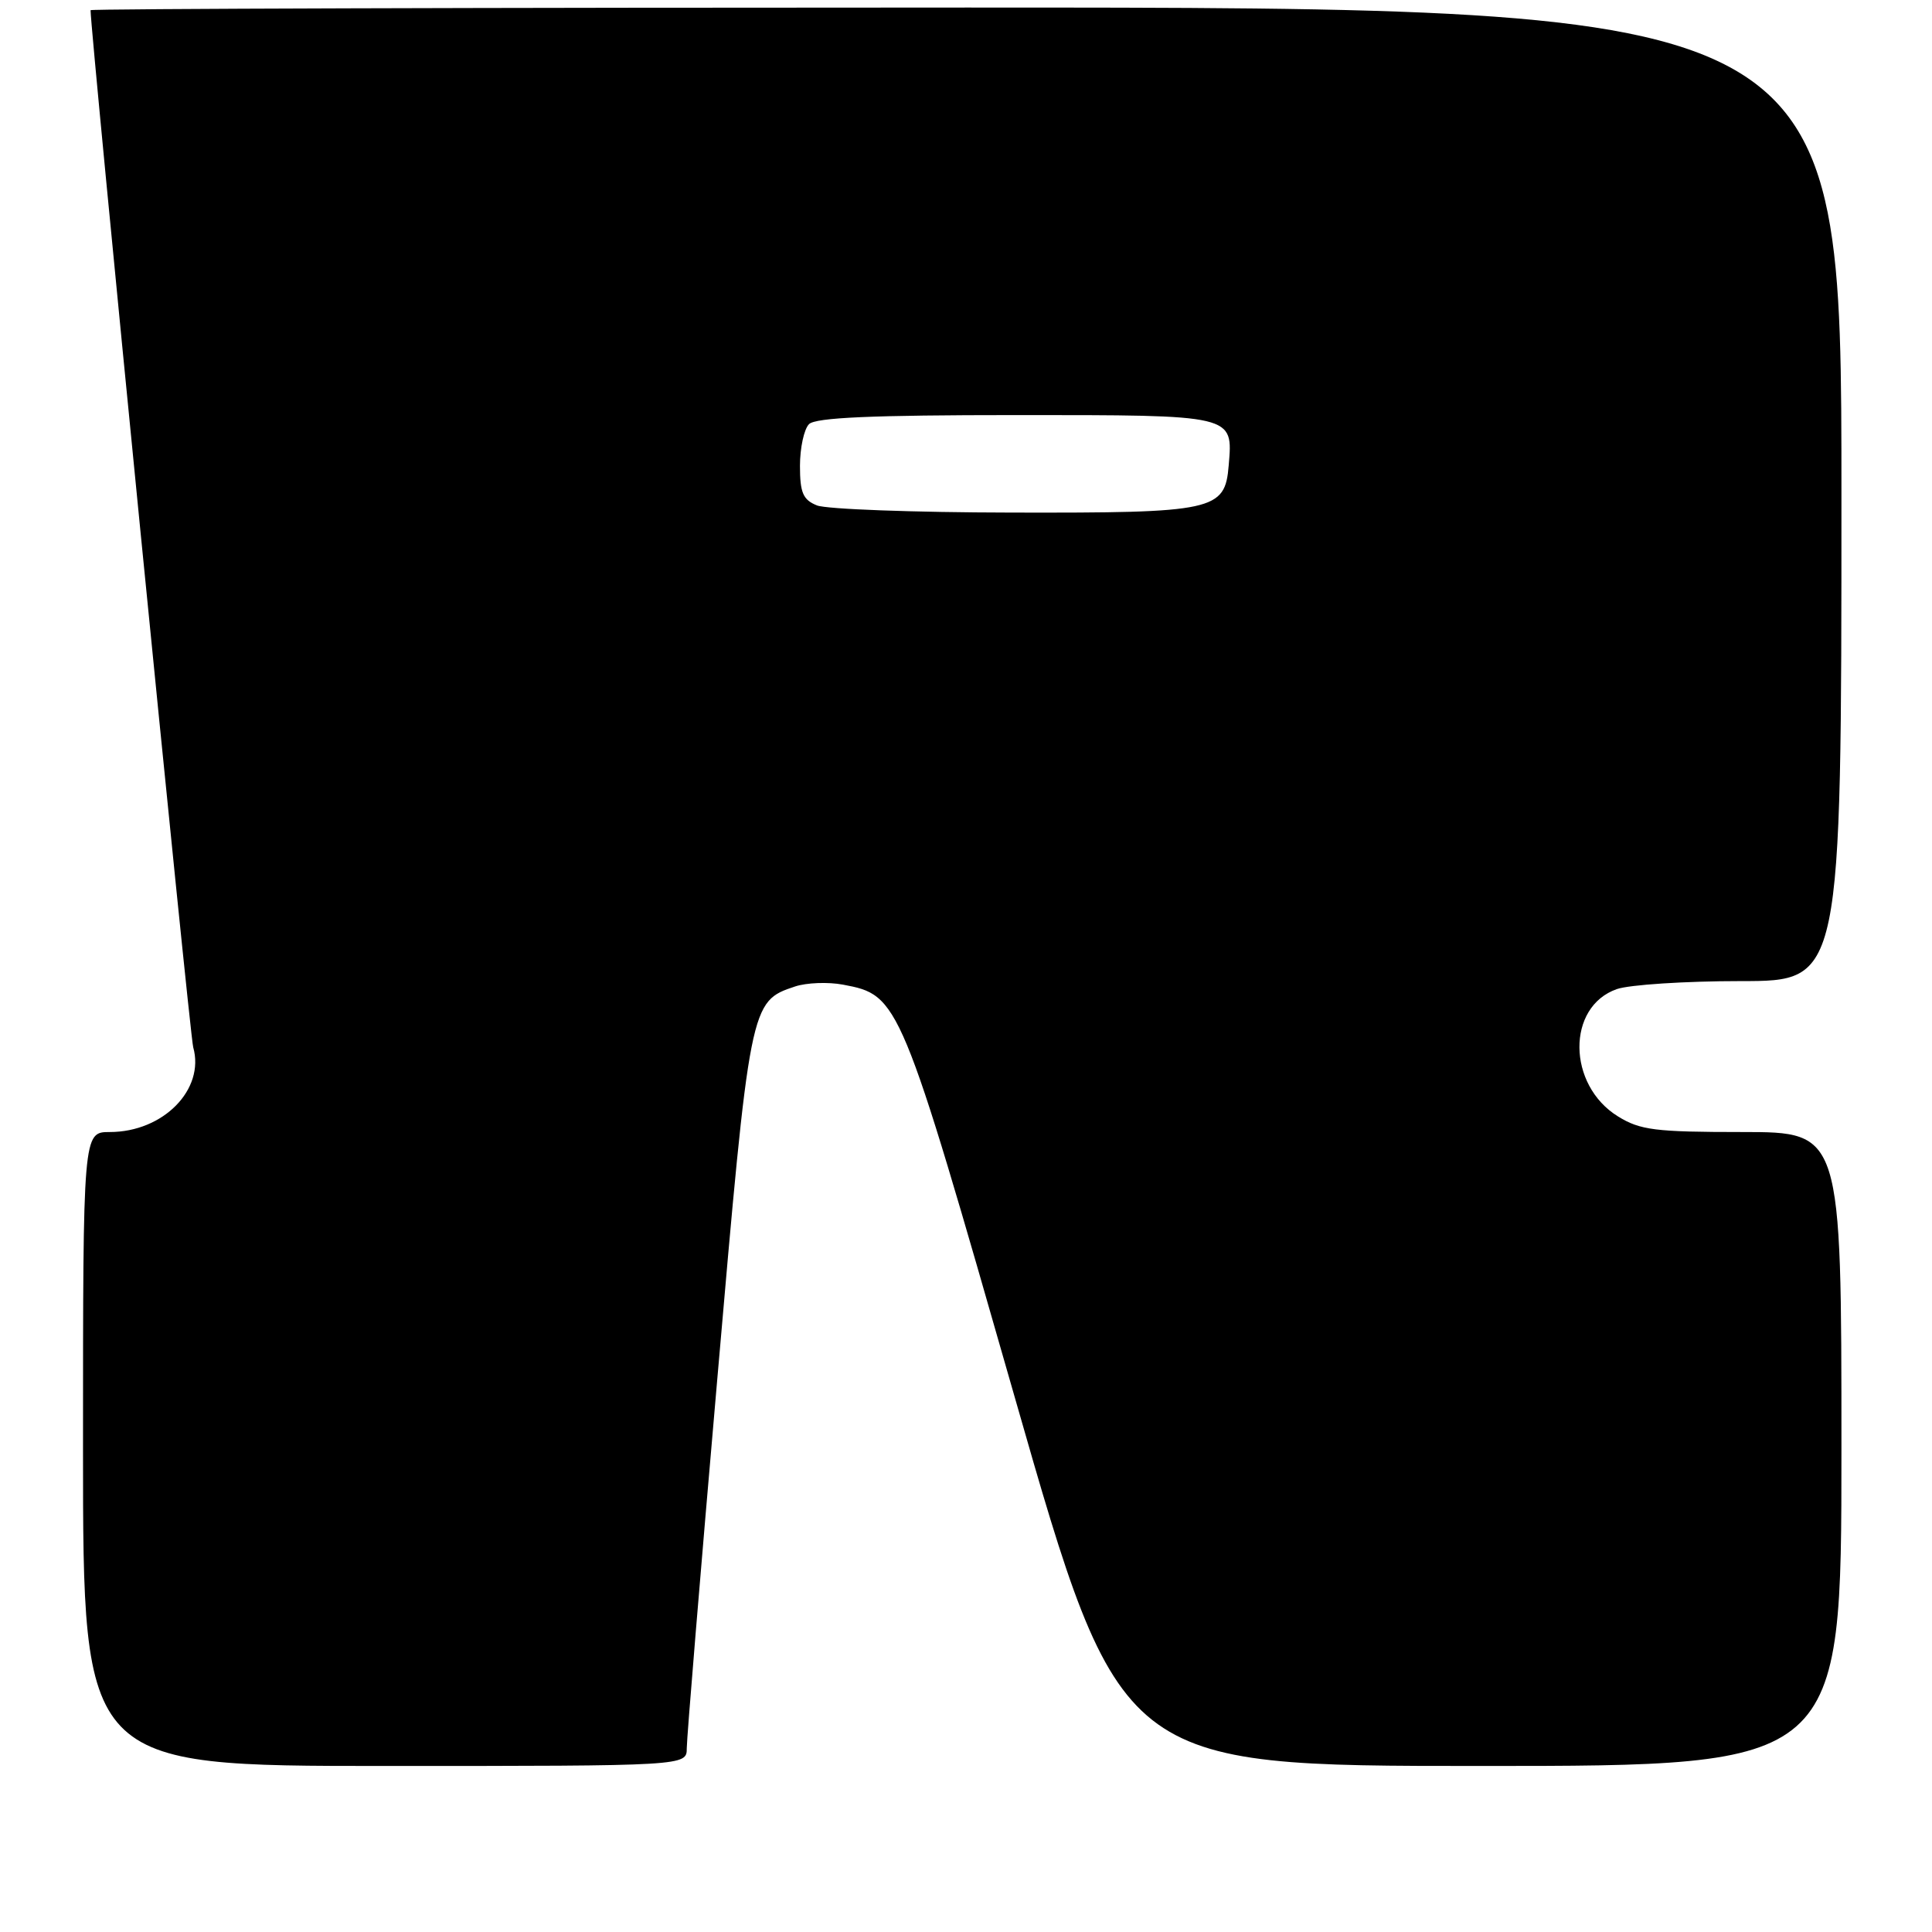 <?xml version="1.0" encoding="UTF-8" standalone="no"?>
<!DOCTYPE svg PUBLIC "-//W3C//DTD SVG 1.1//EN" "http://www.w3.org/Graphics/SVG/1.1/DTD/svg11.dtd" >
<svg xmlns="http://www.w3.org/2000/svg" xmlns:xlink="http://www.w3.org/1999/xlink" version="1.1" viewBox="0 0 256 256">
 <g >
 <path fill="currentColor"
d=" M 91.00 231.64 C 91.00 230.34 92.81 208.40 95.03 182.89 C 99.38 132.75 99.39 132.70 105.36 130.71 C 106.87 130.21 109.73 130.10 111.70 130.47 C 119.15 131.87 119.31 132.24 134.49 185.25 C 148.45 234.00 148.45 234.00 196.22 234.00 C 244.00 234.00 244.00 234.00 244.00 192.00 C 244.00 150.00 244.00 150.00 230.87 150.00 C 219.33 150.00 217.33 149.75 214.39 147.93 C 207.65 143.77 207.56 133.39 214.24 131.06 C 215.92 130.48 223.31 130.00 230.65 130.00 C 244.00 130.00 244.00 130.00 244.00 65.50 C 244.00 1.00 244.00 1.00 128.00 1.00 C 64.20 1.00 12.00 1.16 12.00 1.35 C 12.00 4.34 25.14 137.15 25.60 138.76 C 27.18 144.36 21.63 150.00 14.55 150.00 C 11.00 150.00 11.00 150.00 11.00 192.00 C 11.00 234.00 11.00 234.00 51.00 234.00 C 91.00 234.00 91.00 234.00 91.00 231.64 Z  M 108.25 66.97 C 106.40 66.23 106.00 65.29 106.00 61.73 C 106.00 59.35 106.54 56.86 107.20 56.20 C 108.07 55.33 115.55 55.00 134.58 55.00 C 163.73 55.00 163.37 54.92 162.81 61.66 C 162.32 67.68 160.95 67.98 134.00 67.92 C 121.07 67.90 109.49 67.47 108.25 66.97 Z "/>
</g>
</svg>